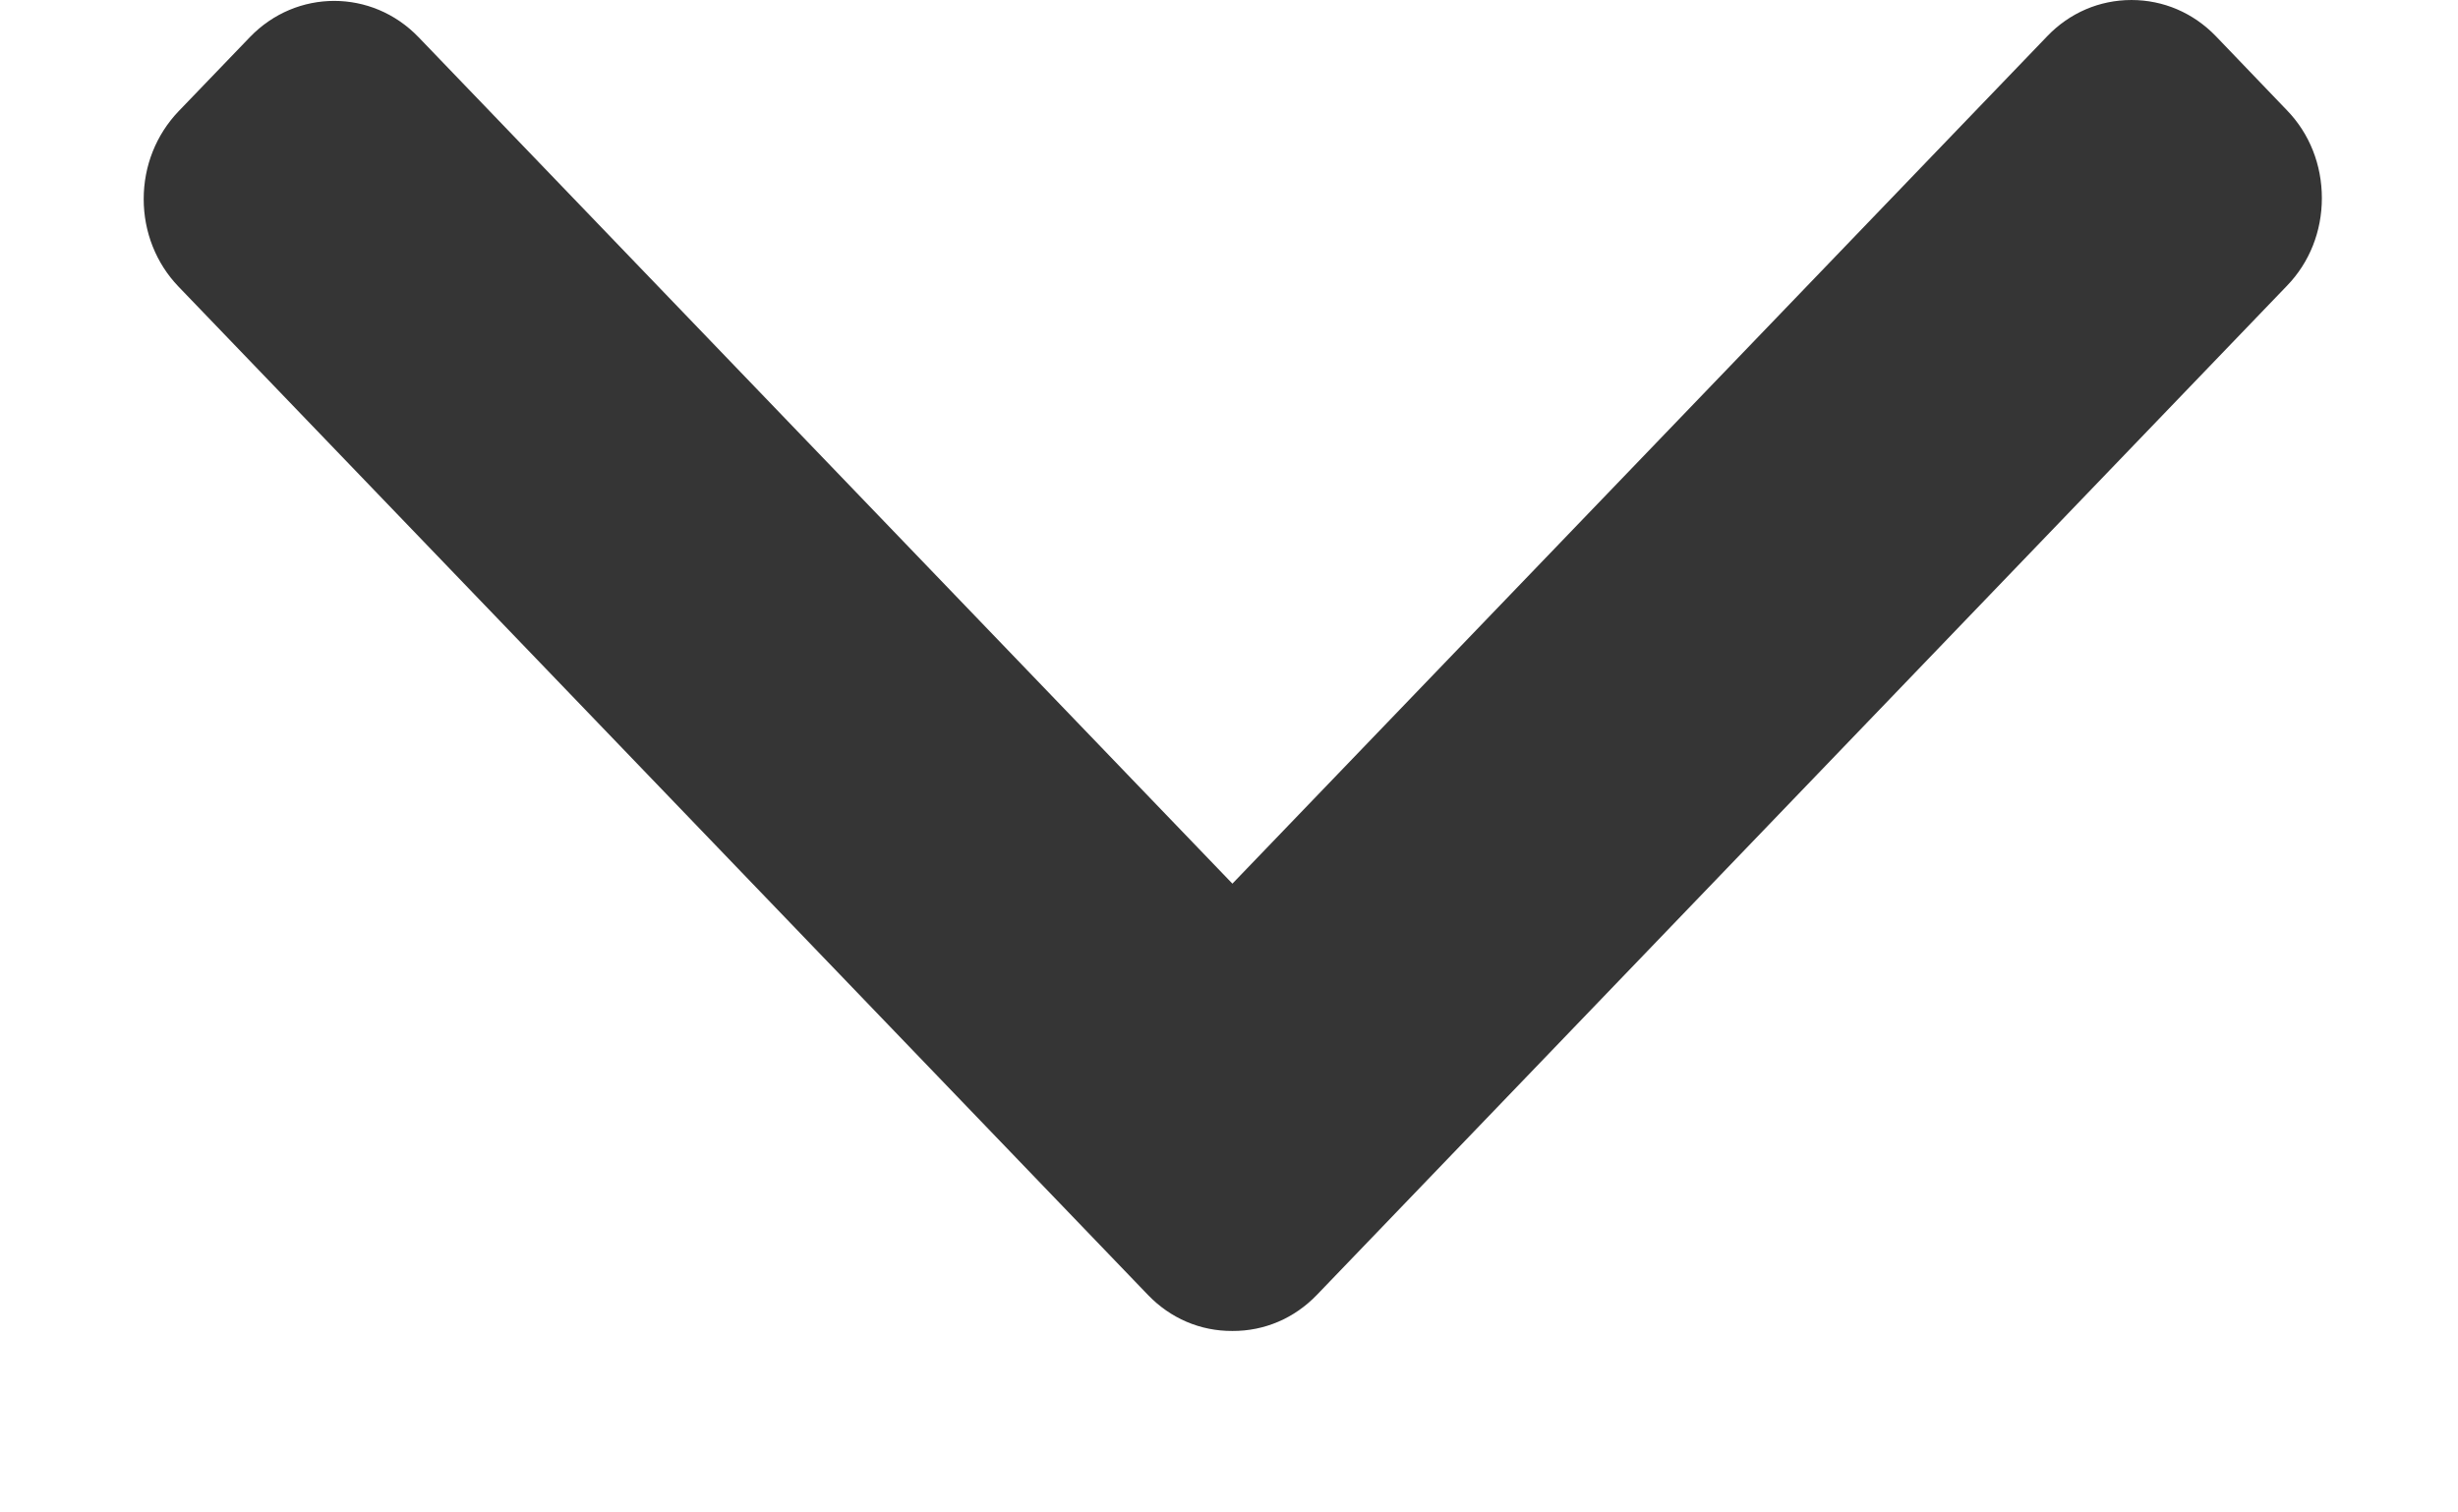 <svg xmlns="http://www.w3.org/2000/svg" width="13" height="8" viewBox="0 0 13 8" fill="none">
<path d="M6.518 4.674L10.828 0.191C10.946 0.068 11.104 3.93989e-05 11.273 3.93917e-05C11.442 3.93844e-05 11.6 0.068 11.719 0.191L12.096 0.584C12.215 0.707 12.28 0.872 12.28 1.048C12.28 1.223 12.215 1.388 12.096 1.511L6.965 6.849C6.846 6.973 6.687 7.041 6.518 7.04C6.348 7.041 6.19 6.973 6.071 6.849L0.944 1.516C0.826 1.393 0.76 1.228 0.76 1.053C0.76 0.877 0.826 0.713 0.944 0.589L1.322 0.196C1.568 -0.059 1.967 -0.059 2.213 0.196L6.518 4.674Z" fill="#353535"/>
</svg>